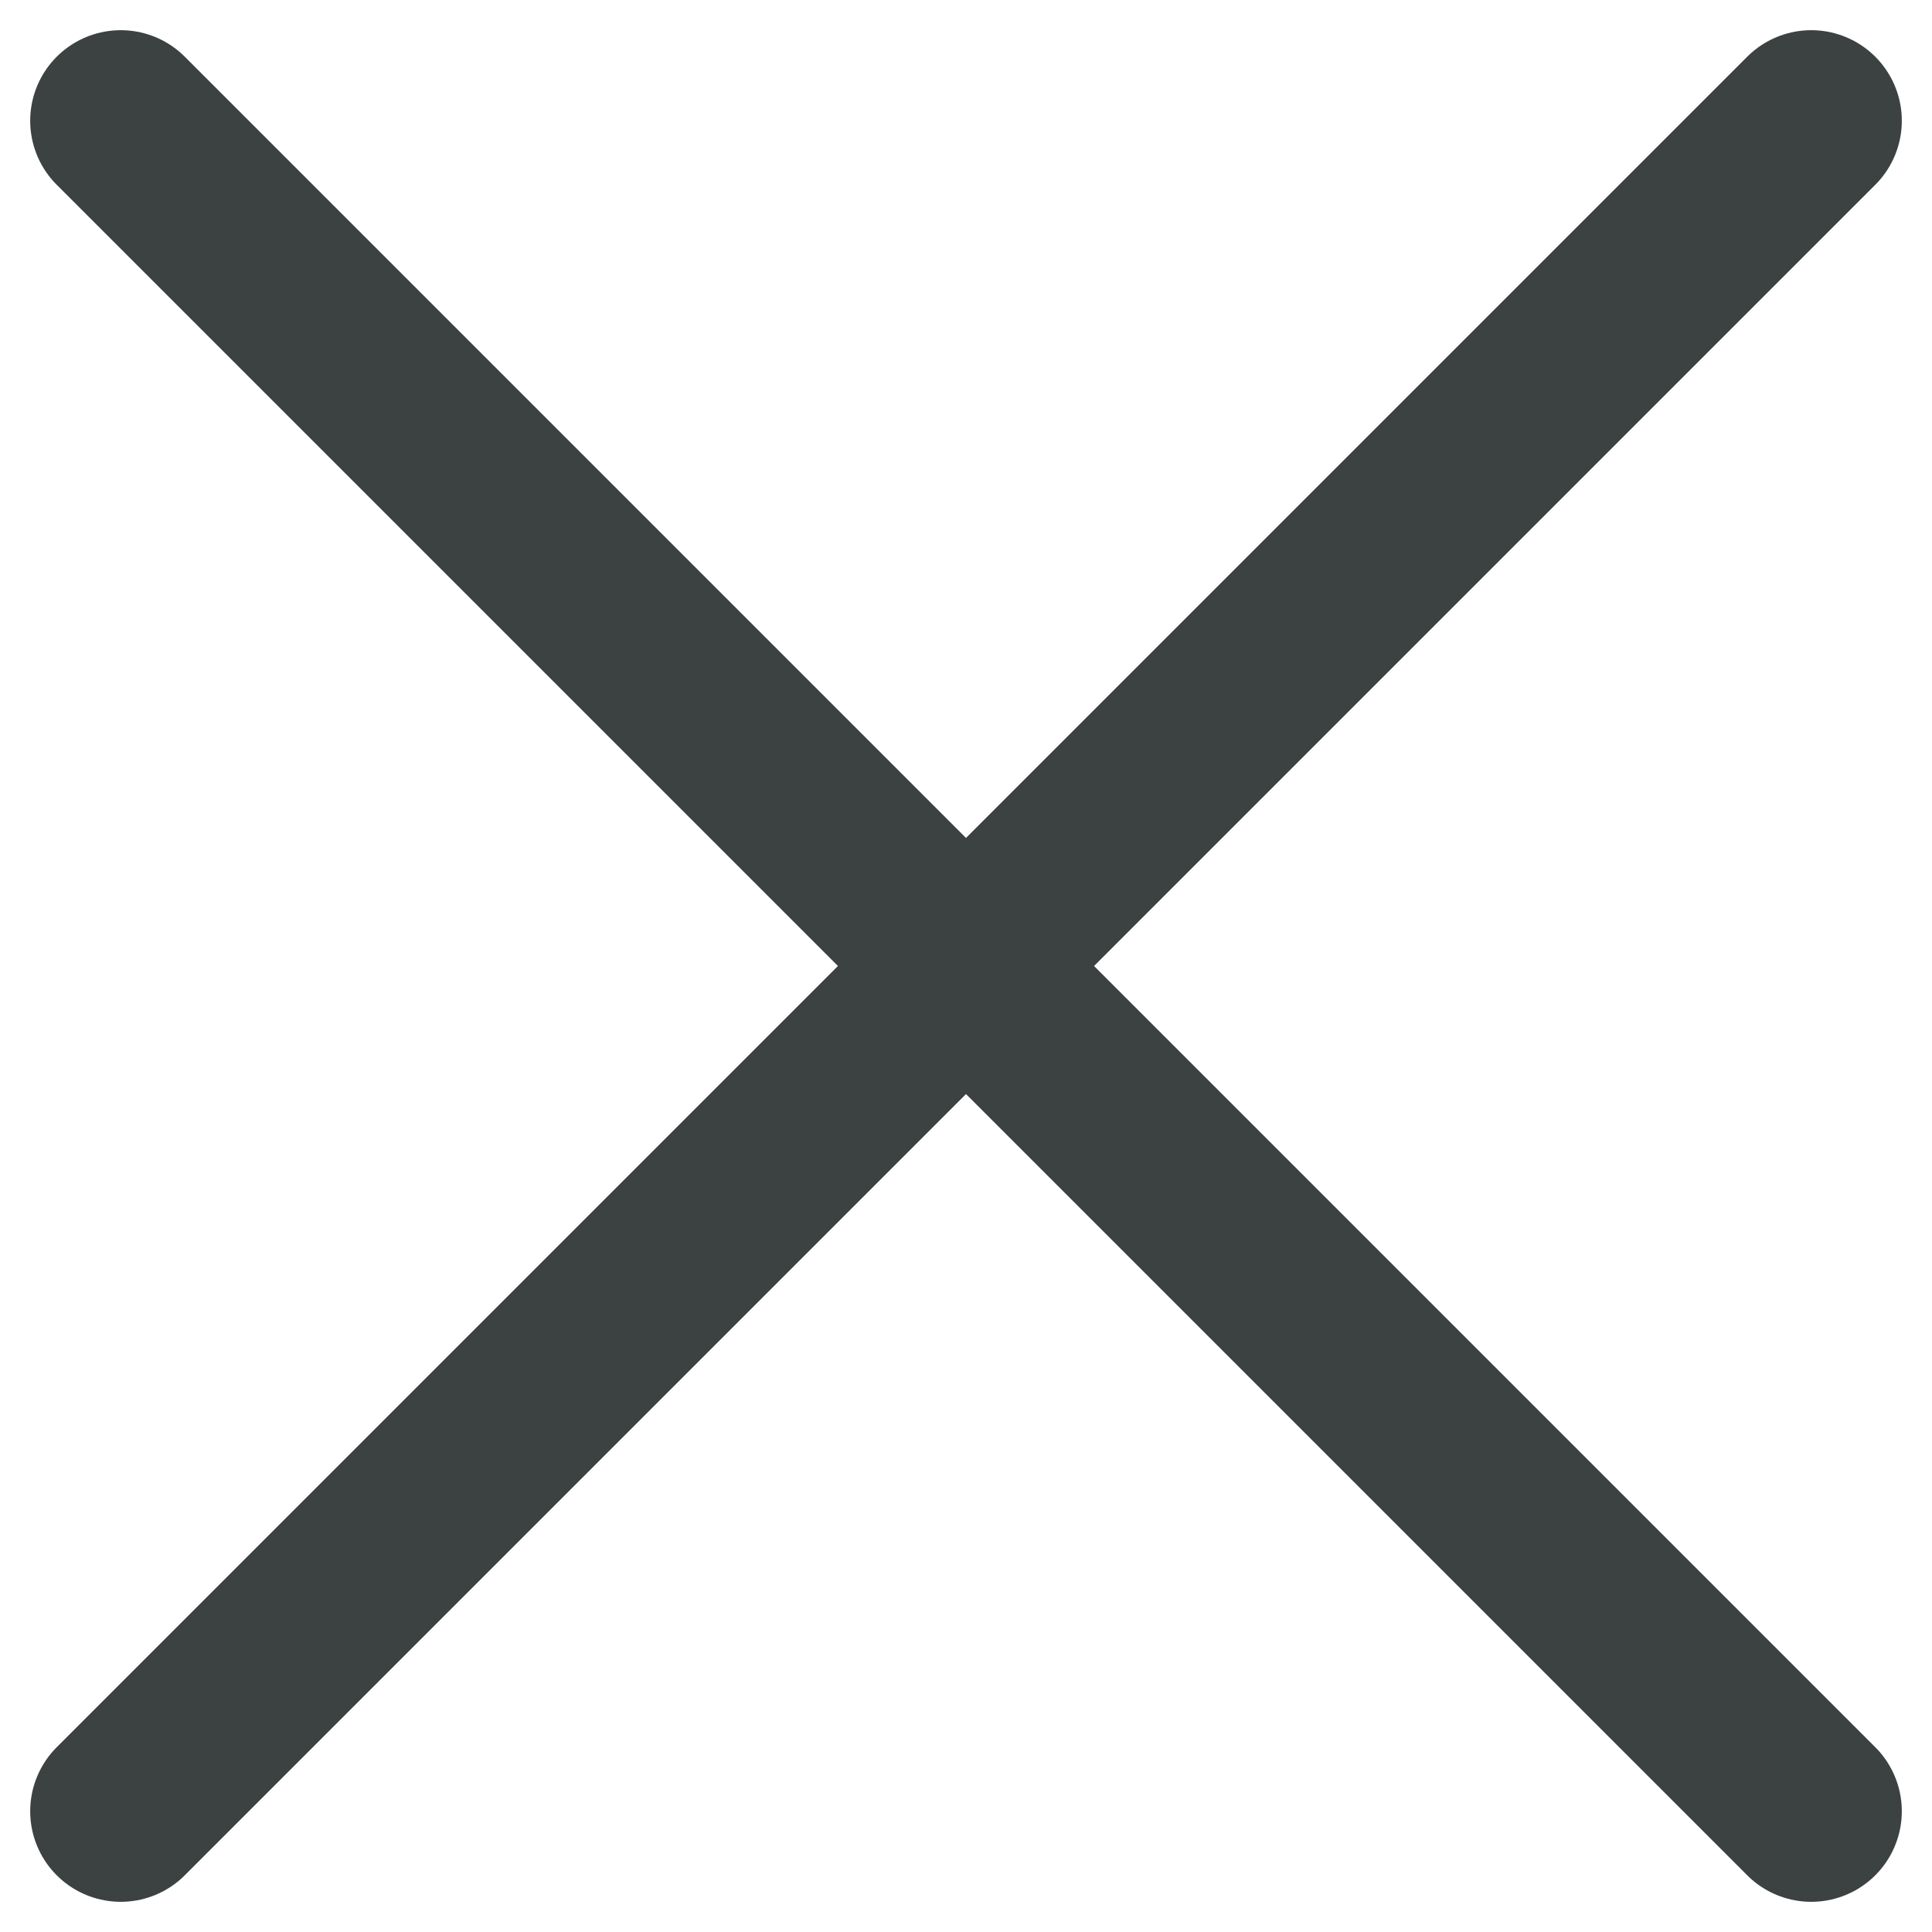 <svg width="16" height="16" viewBox="0 0 16 16" fill="none" xmlns="http://www.w3.org/2000/svg">
<path id="Icon" d="M15 1L1 15M15 15L1 1" stroke="#3C4242" stroke-width="1.5" stroke-linecap="round"/>
</svg>
